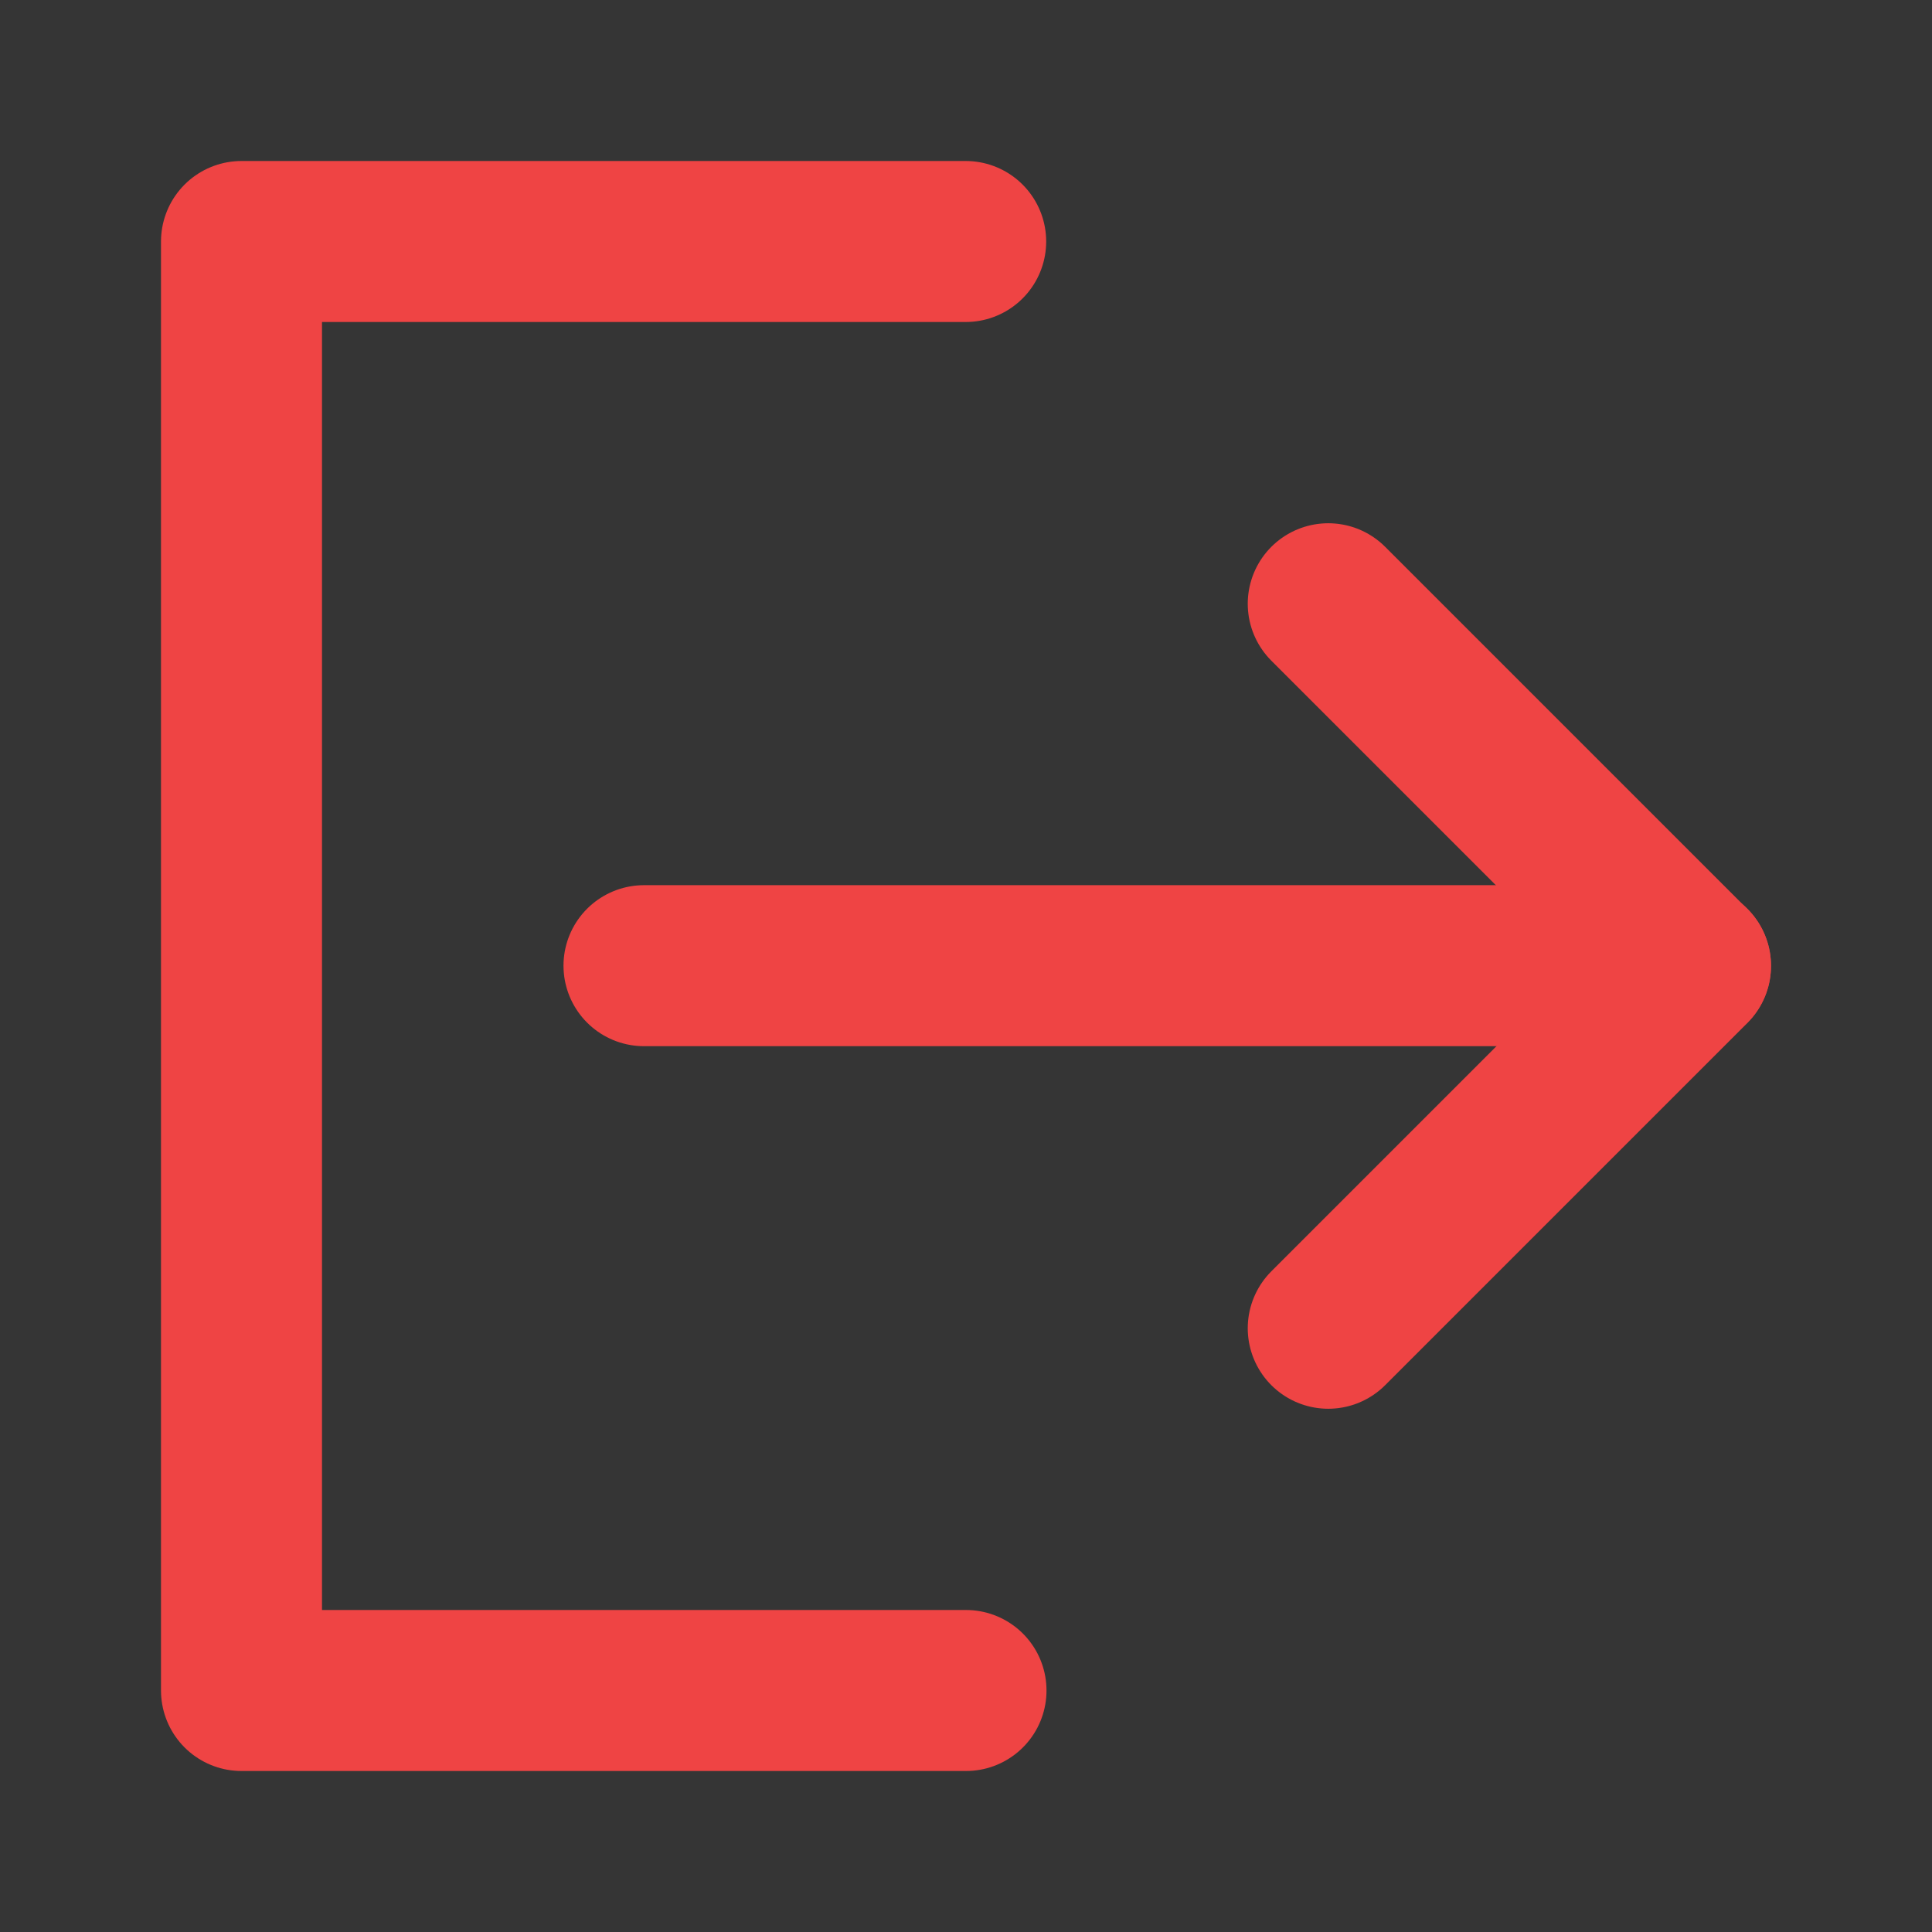 <svg width="64px" height="64px" viewBox="0 0 48 48" fill="none" xmlns="http://www.w3.org/2000/svg"><rect x="0" y="0" width="48" height="48" fill="#333333" stroke="none"/><g id="SVGRepo_bgCarrier" stroke-width="0"></g><g id="SVGRepo_tracerCarrier" stroke-linecap="round" stroke-linejoin="round"></g><g id="SVGRepo_iconCarrier"> <rect width="48" height="48" fill="white" fill-opacity="0.01"></rect> <path d="M23.992 6L6 6L6 42H24" stroke="#ef4444" stroke-width="4" stroke-linecap="round" stroke-linejoin="round"></path> <path d="M33 33L42 24L33 15" stroke="#ef4444" stroke-width="4" stroke-linecap="round" stroke-linejoin="round"></path> <path d="M16 23.992H42" stroke="#ef4444" stroke-width="4" stroke-linecap="round" stroke-linejoin="round"></path> </g></svg>